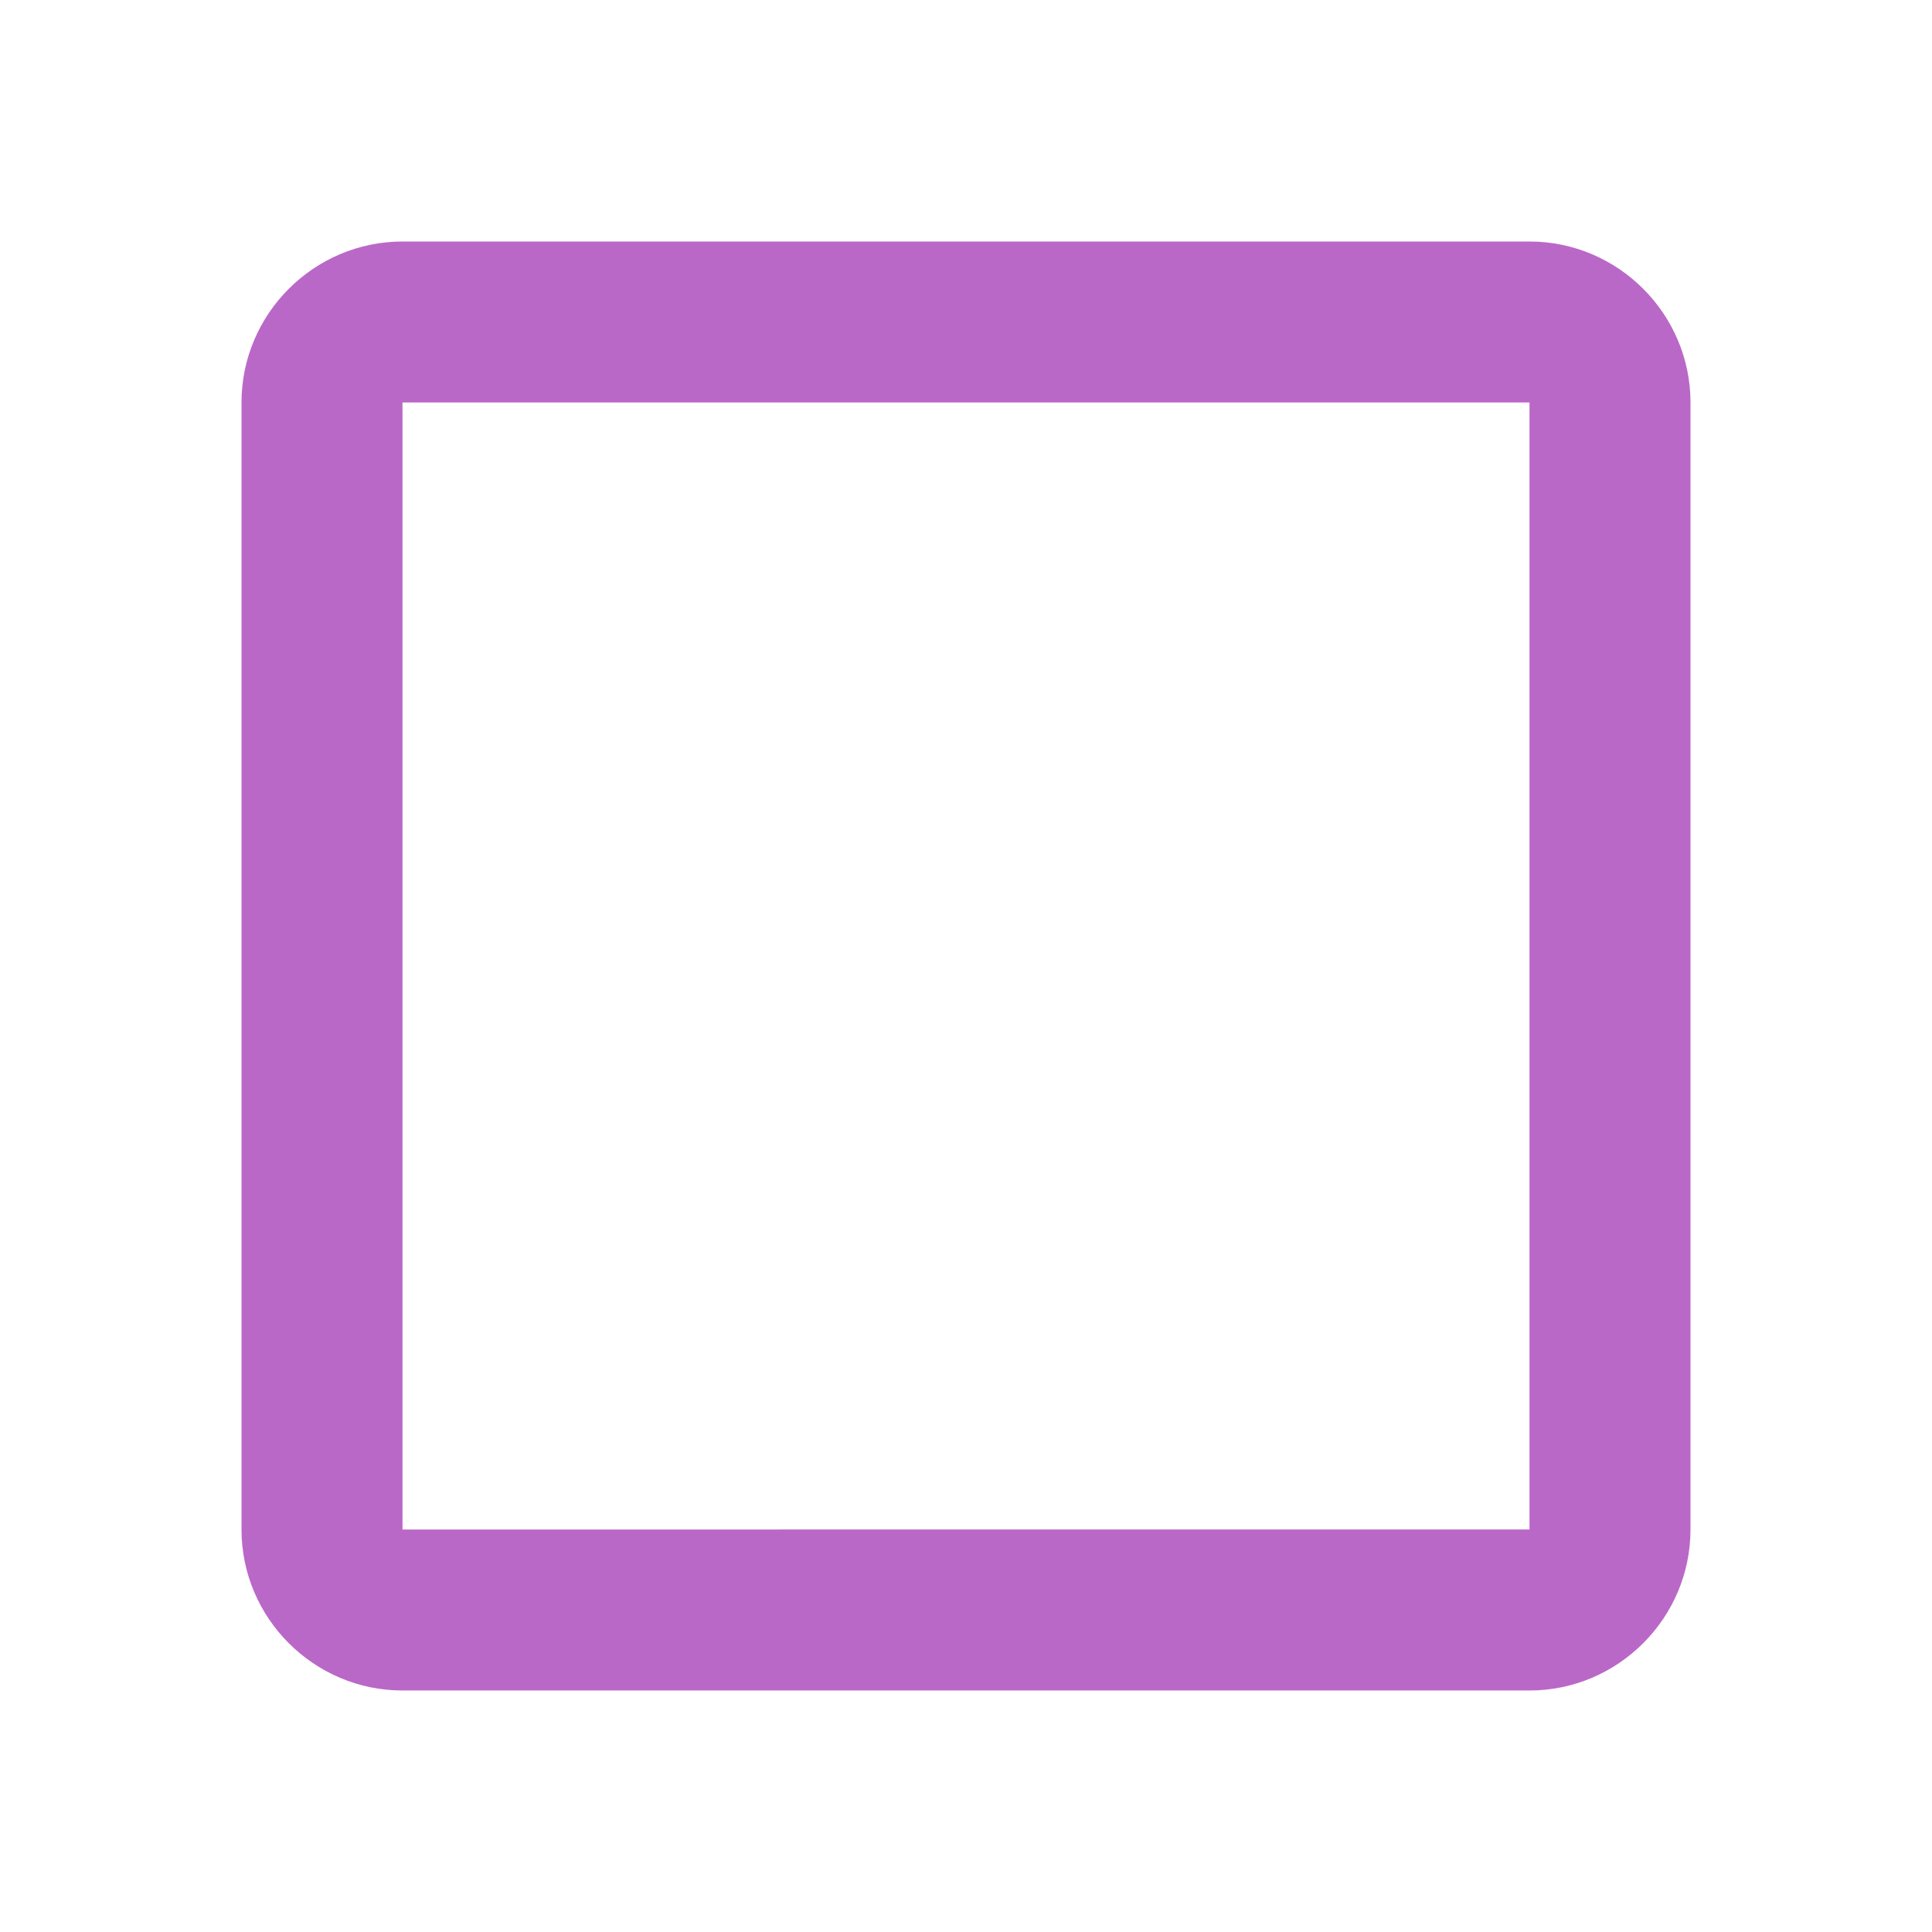 <svg xmlns="http://www.w3.org/2000/svg" width="24" height="24" viewBox="0 0 24 24"><path fill="#ba68c8" d="M19 5v14H5V5h14m0-2H5c-1.1 0-2 .9-2 2v14c0 1.1.9 2 2 2h14c1.1 0 2-.9 2-2V5c0-1.1-.9-2-2-2z"/></svg>